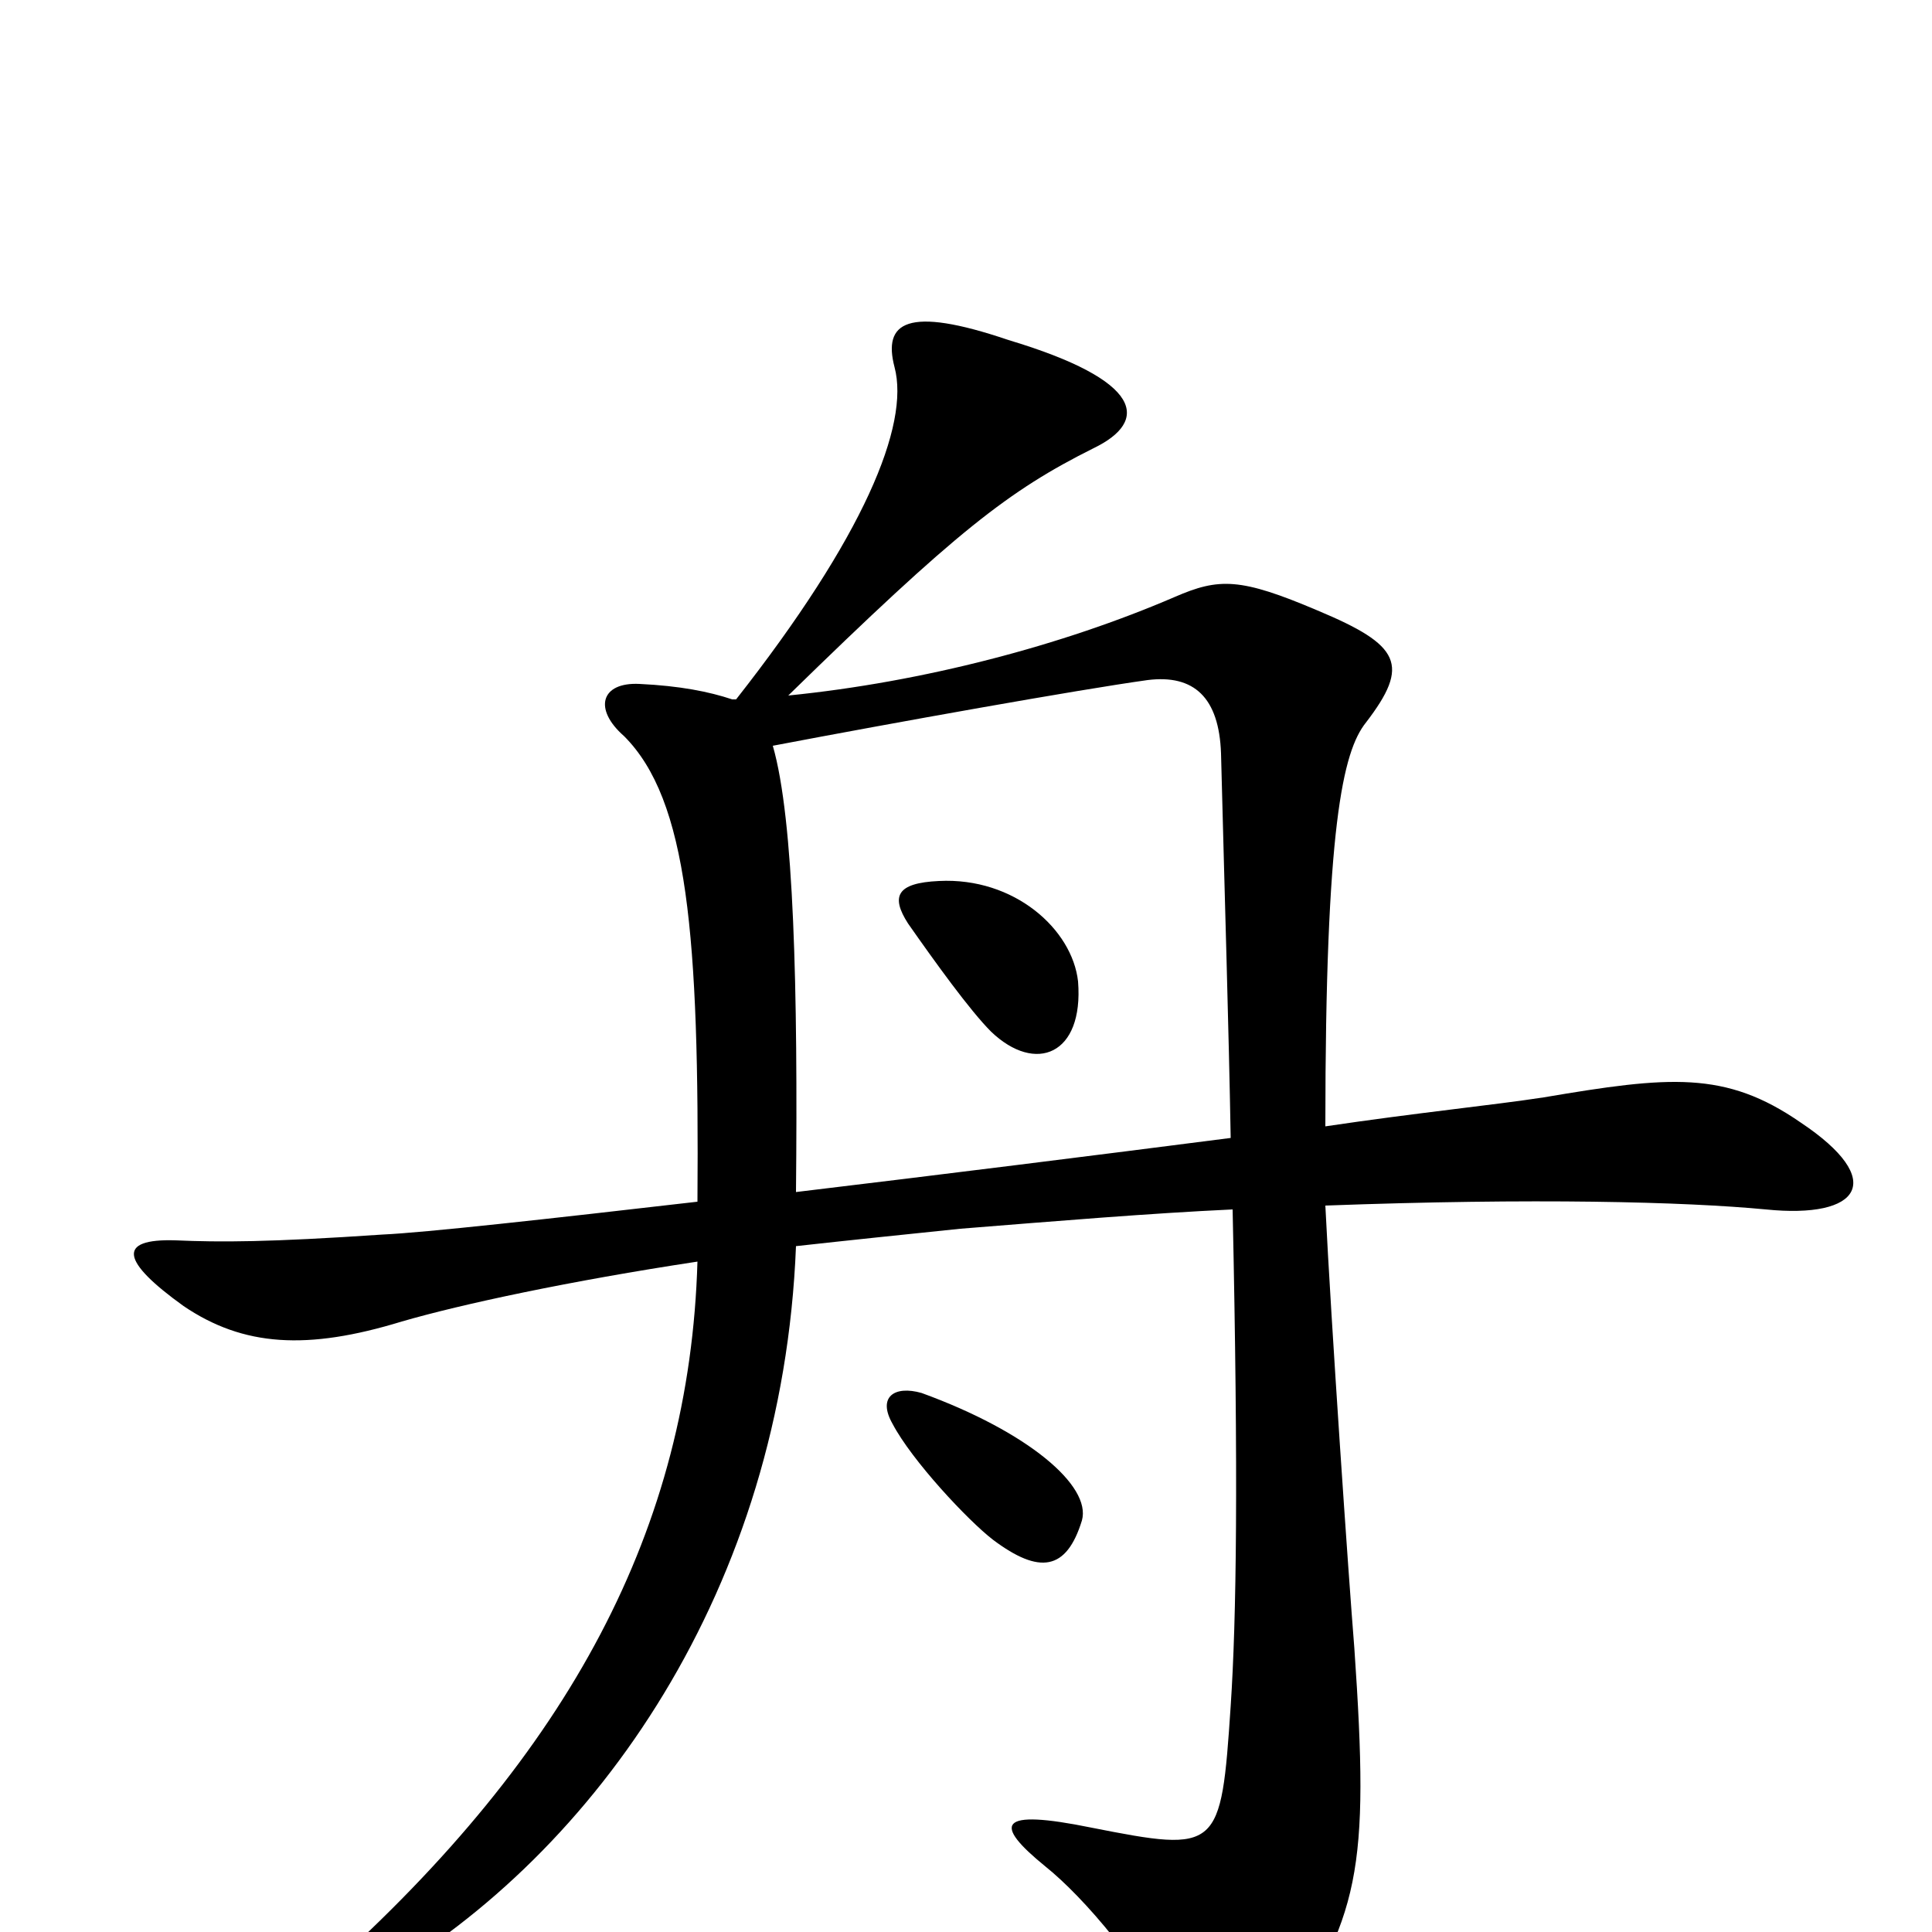 <svg xmlns="http://www.w3.org/2000/svg" viewBox="0 -1000 1000 1000">
	<path fill="#000000" d="M932 -419C893 -446 864 -443 799 -432C773 -428 733 -424 686 -417C686 -572 695 -611 707 -626C730 -656 725 -666 682 -684C642 -701 631 -701 608 -691C550 -666 478 -647 408 -640C495 -725 522 -746 566 -768C595 -782 592 -803 522 -824C469 -842 457 -833 463 -810C471 -780 447 -722 381 -638C381 -638 380 -638 379 -638C367 -642 352 -645 331 -646C311 -647 307 -633 323 -619C356 -586 362 -516 361 -378C283 -369 220 -362 198 -361C139 -357 114 -357 91 -358C60 -359 63 -347 95 -324C126 -303 159 -301 208 -316C239 -325 295 -337 361 -347C357 -209 295 -93 169 20C142 43 154 49 195 25C309 -41 405 -178 412 -355C439 -358 468 -361 497 -364C547 -368 595 -372 638 -374C641 -235 640 -162 637 -117C632 -42 631 -41 565 -54C516 -64 514 -56 541 -34C561 -18 592 18 612 58C625 84 641 85 660 57C704 -8 709 -31 701 -147C698 -184 689 -315 686 -376C794 -380 872 -378 914 -374C963 -369 977 -389 932 -419ZM560 -213C565 -231 532 -259 477 -279C463 -283 454 -277 462 -263C472 -244 501 -213 514 -203C538 -185 552 -187 560 -213ZM637 -411C567 -402 487 -392 412 -383C413 -487 411 -576 400 -614C463 -626 558 -643 594 -648C618 -651 631 -639 632 -610C634 -532 636 -468 637 -411ZM558 -492C555 -519 525 -546 486 -544C464 -543 461 -536 470 -522C484 -502 502 -477 513 -466C536 -444 561 -454 558 -492Z"/>
</svg>